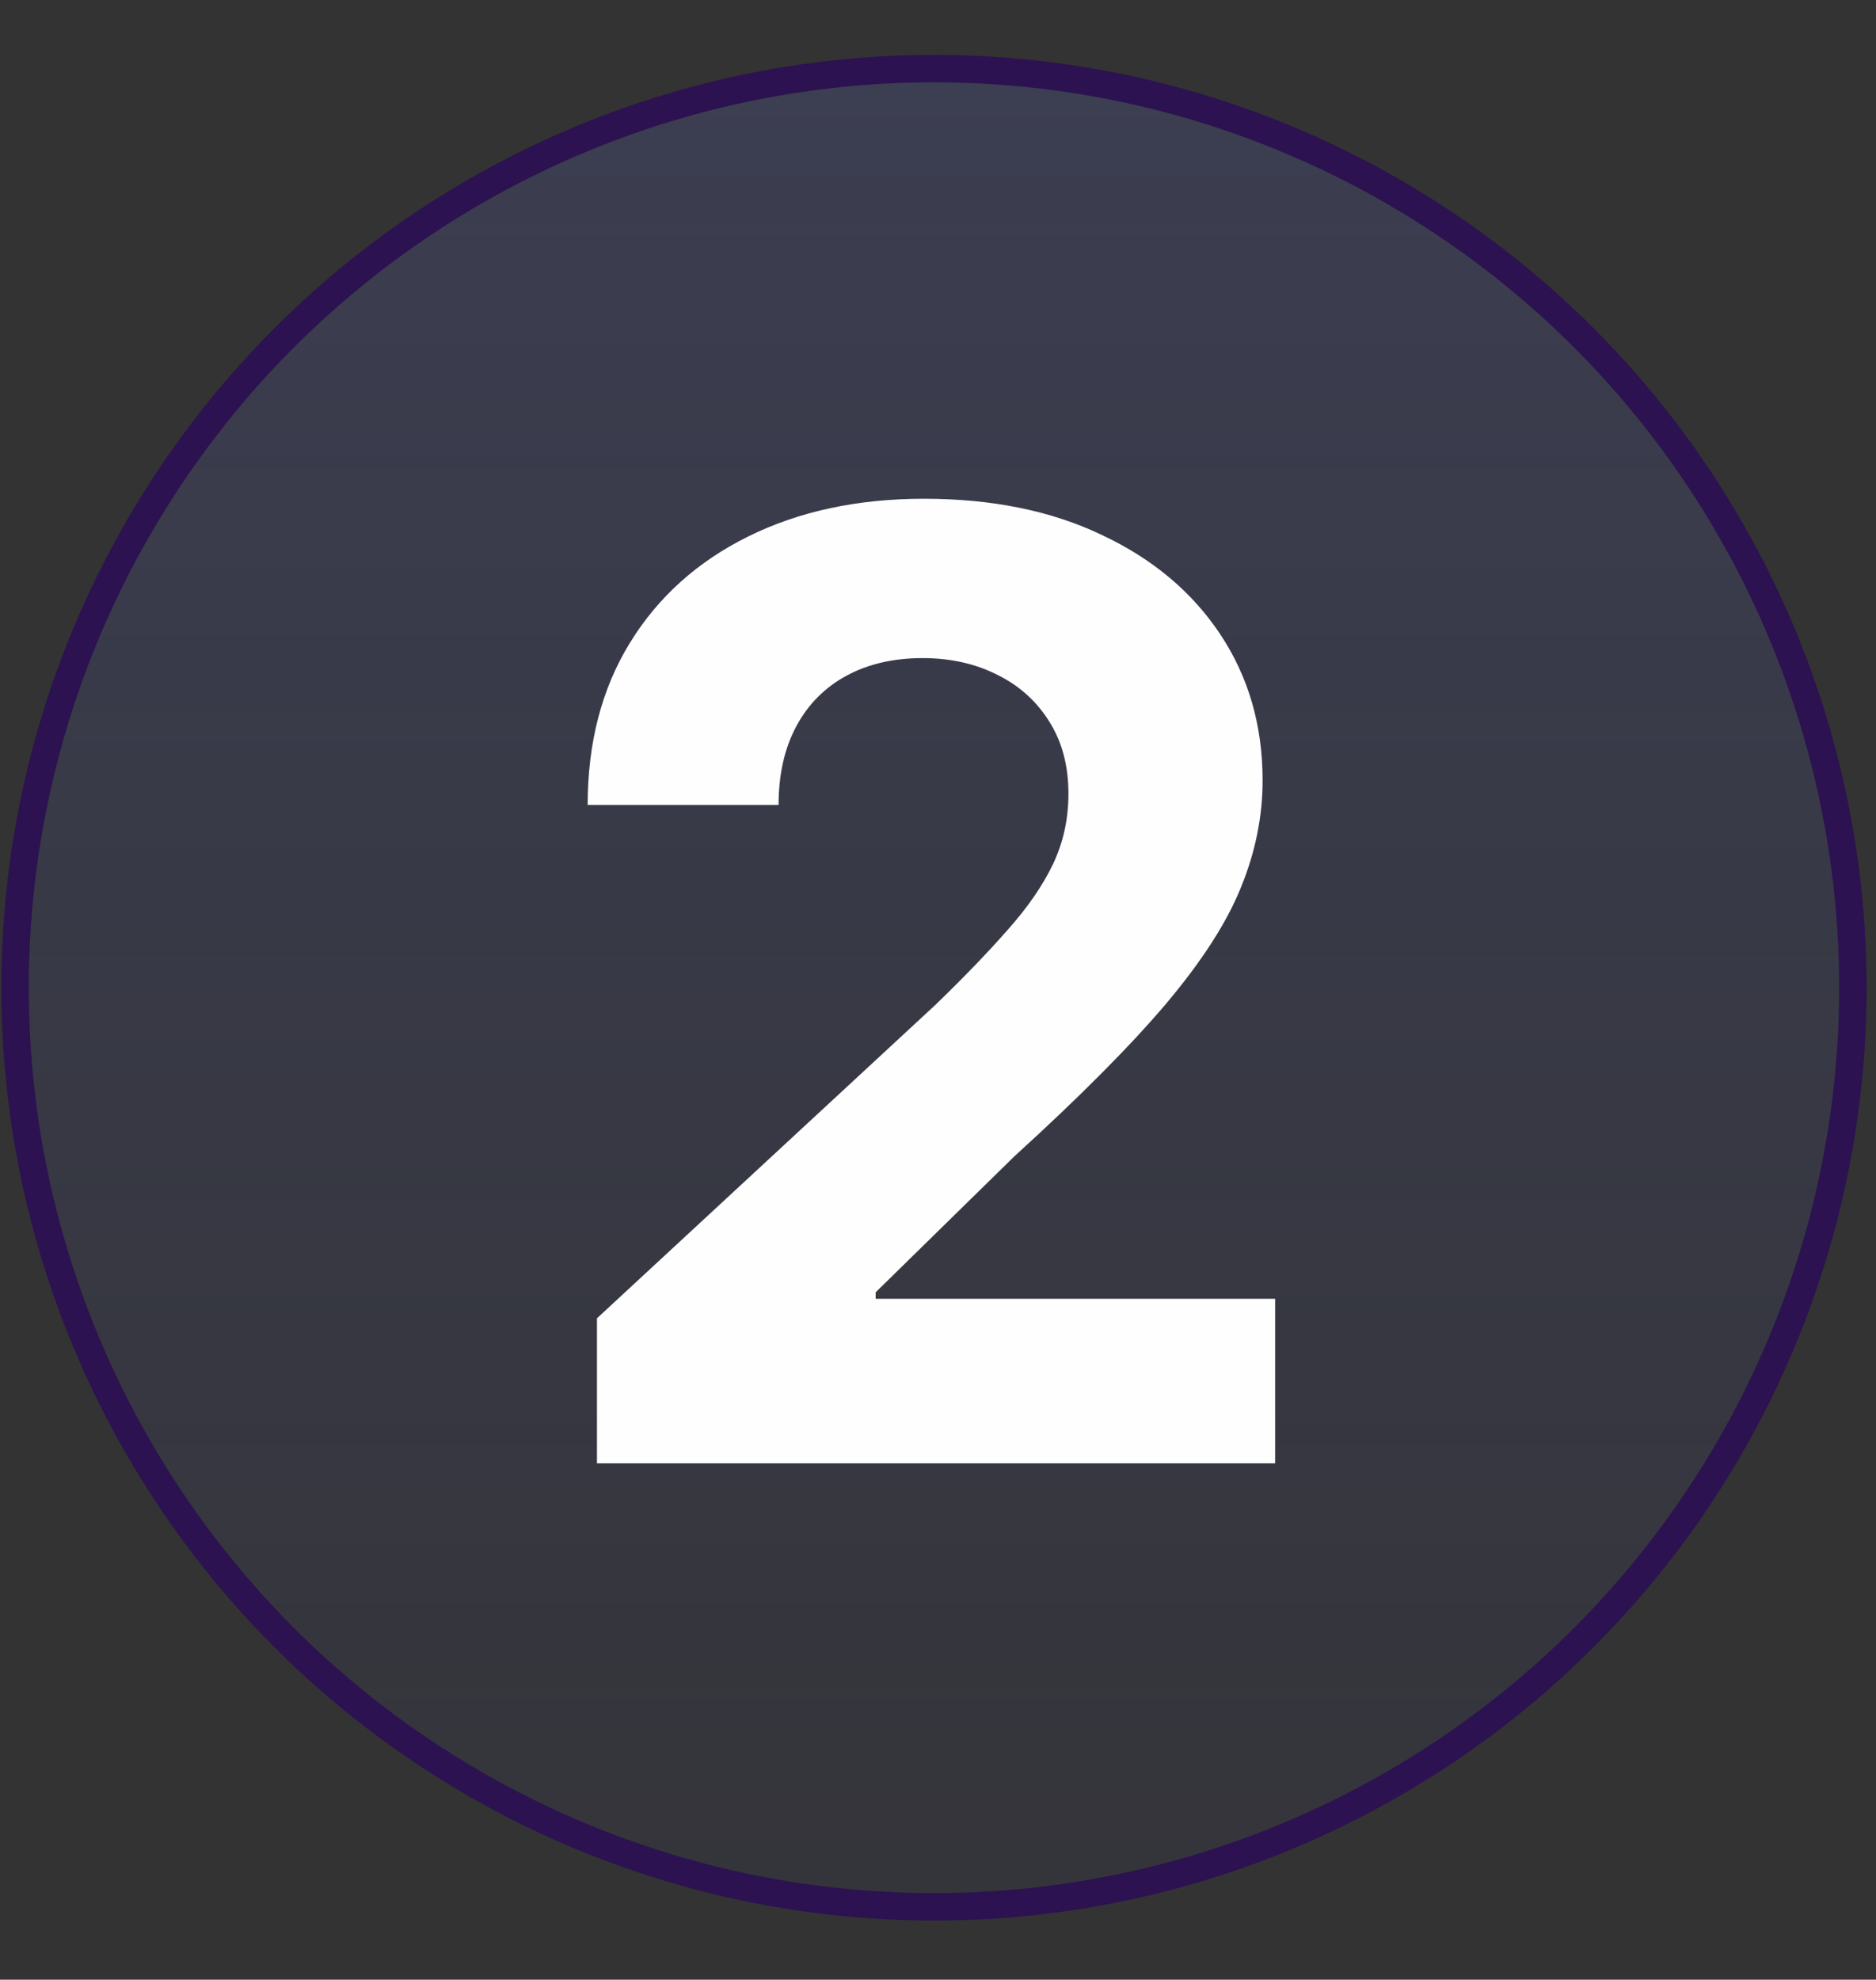 <svg width="109" height="115" viewBox="0 0 109 115" fill="none" xmlns="http://www.w3.org/2000/svg">
<rect x="0" y="0" width="109" height="115" fill="#333333" stroke="none"/>
<circle cx="54.266" cy="57.375" r="53.391" fill="url(#paint0_linear_443_9649)" stroke="#2C1250" stroke-width="1.594"/>
<path d="M34.685 85V76.579L54.36 58.362C56.033 56.743 57.437 55.285 58.57 53.99C59.722 52.695 60.594 51.426 61.188 50.185C61.782 48.925 62.079 47.567 62.079 46.109C62.079 44.49 61.71 43.096 60.972 41.926C60.234 40.739 59.227 39.83 57.949 39.2C56.672 38.553 55.224 38.229 53.604 38.229C51.913 38.229 50.438 38.571 49.178 39.254C47.919 39.938 46.947 40.919 46.263 42.196C45.58 43.474 45.238 44.994 45.238 46.757H34.145C34.145 43.141 34.964 40.001 36.601 37.338C38.239 34.675 40.533 32.615 43.483 31.158C46.434 29.7 49.835 28.972 53.685 28.972C57.644 28.972 61.089 29.673 64.022 31.077C66.973 32.462 69.267 34.387 70.904 36.852C72.541 39.317 73.36 42.142 73.36 45.327C73.36 47.414 72.946 49.474 72.118 51.507C71.309 53.54 69.86 55.798 67.773 58.281C65.686 60.746 62.744 63.706 58.948 67.16L50.878 75.068V75.446H74.089V85H34.685Z" fill="#FEFEFE"/>
<defs>
<linearGradient id="paint0_linear_443_9649" x1="54.266" y1="3.188" x2="54.266" y2="111.562" gradientUnits="userSpaceOnUse">
<stop stop-color="#606ACB" stop-opacity="0.2"/>
<stop offset="1" stop-color="#4F5ABE" stop-opacity="0.05"/>
</linearGradient>
</defs>
</svg>
